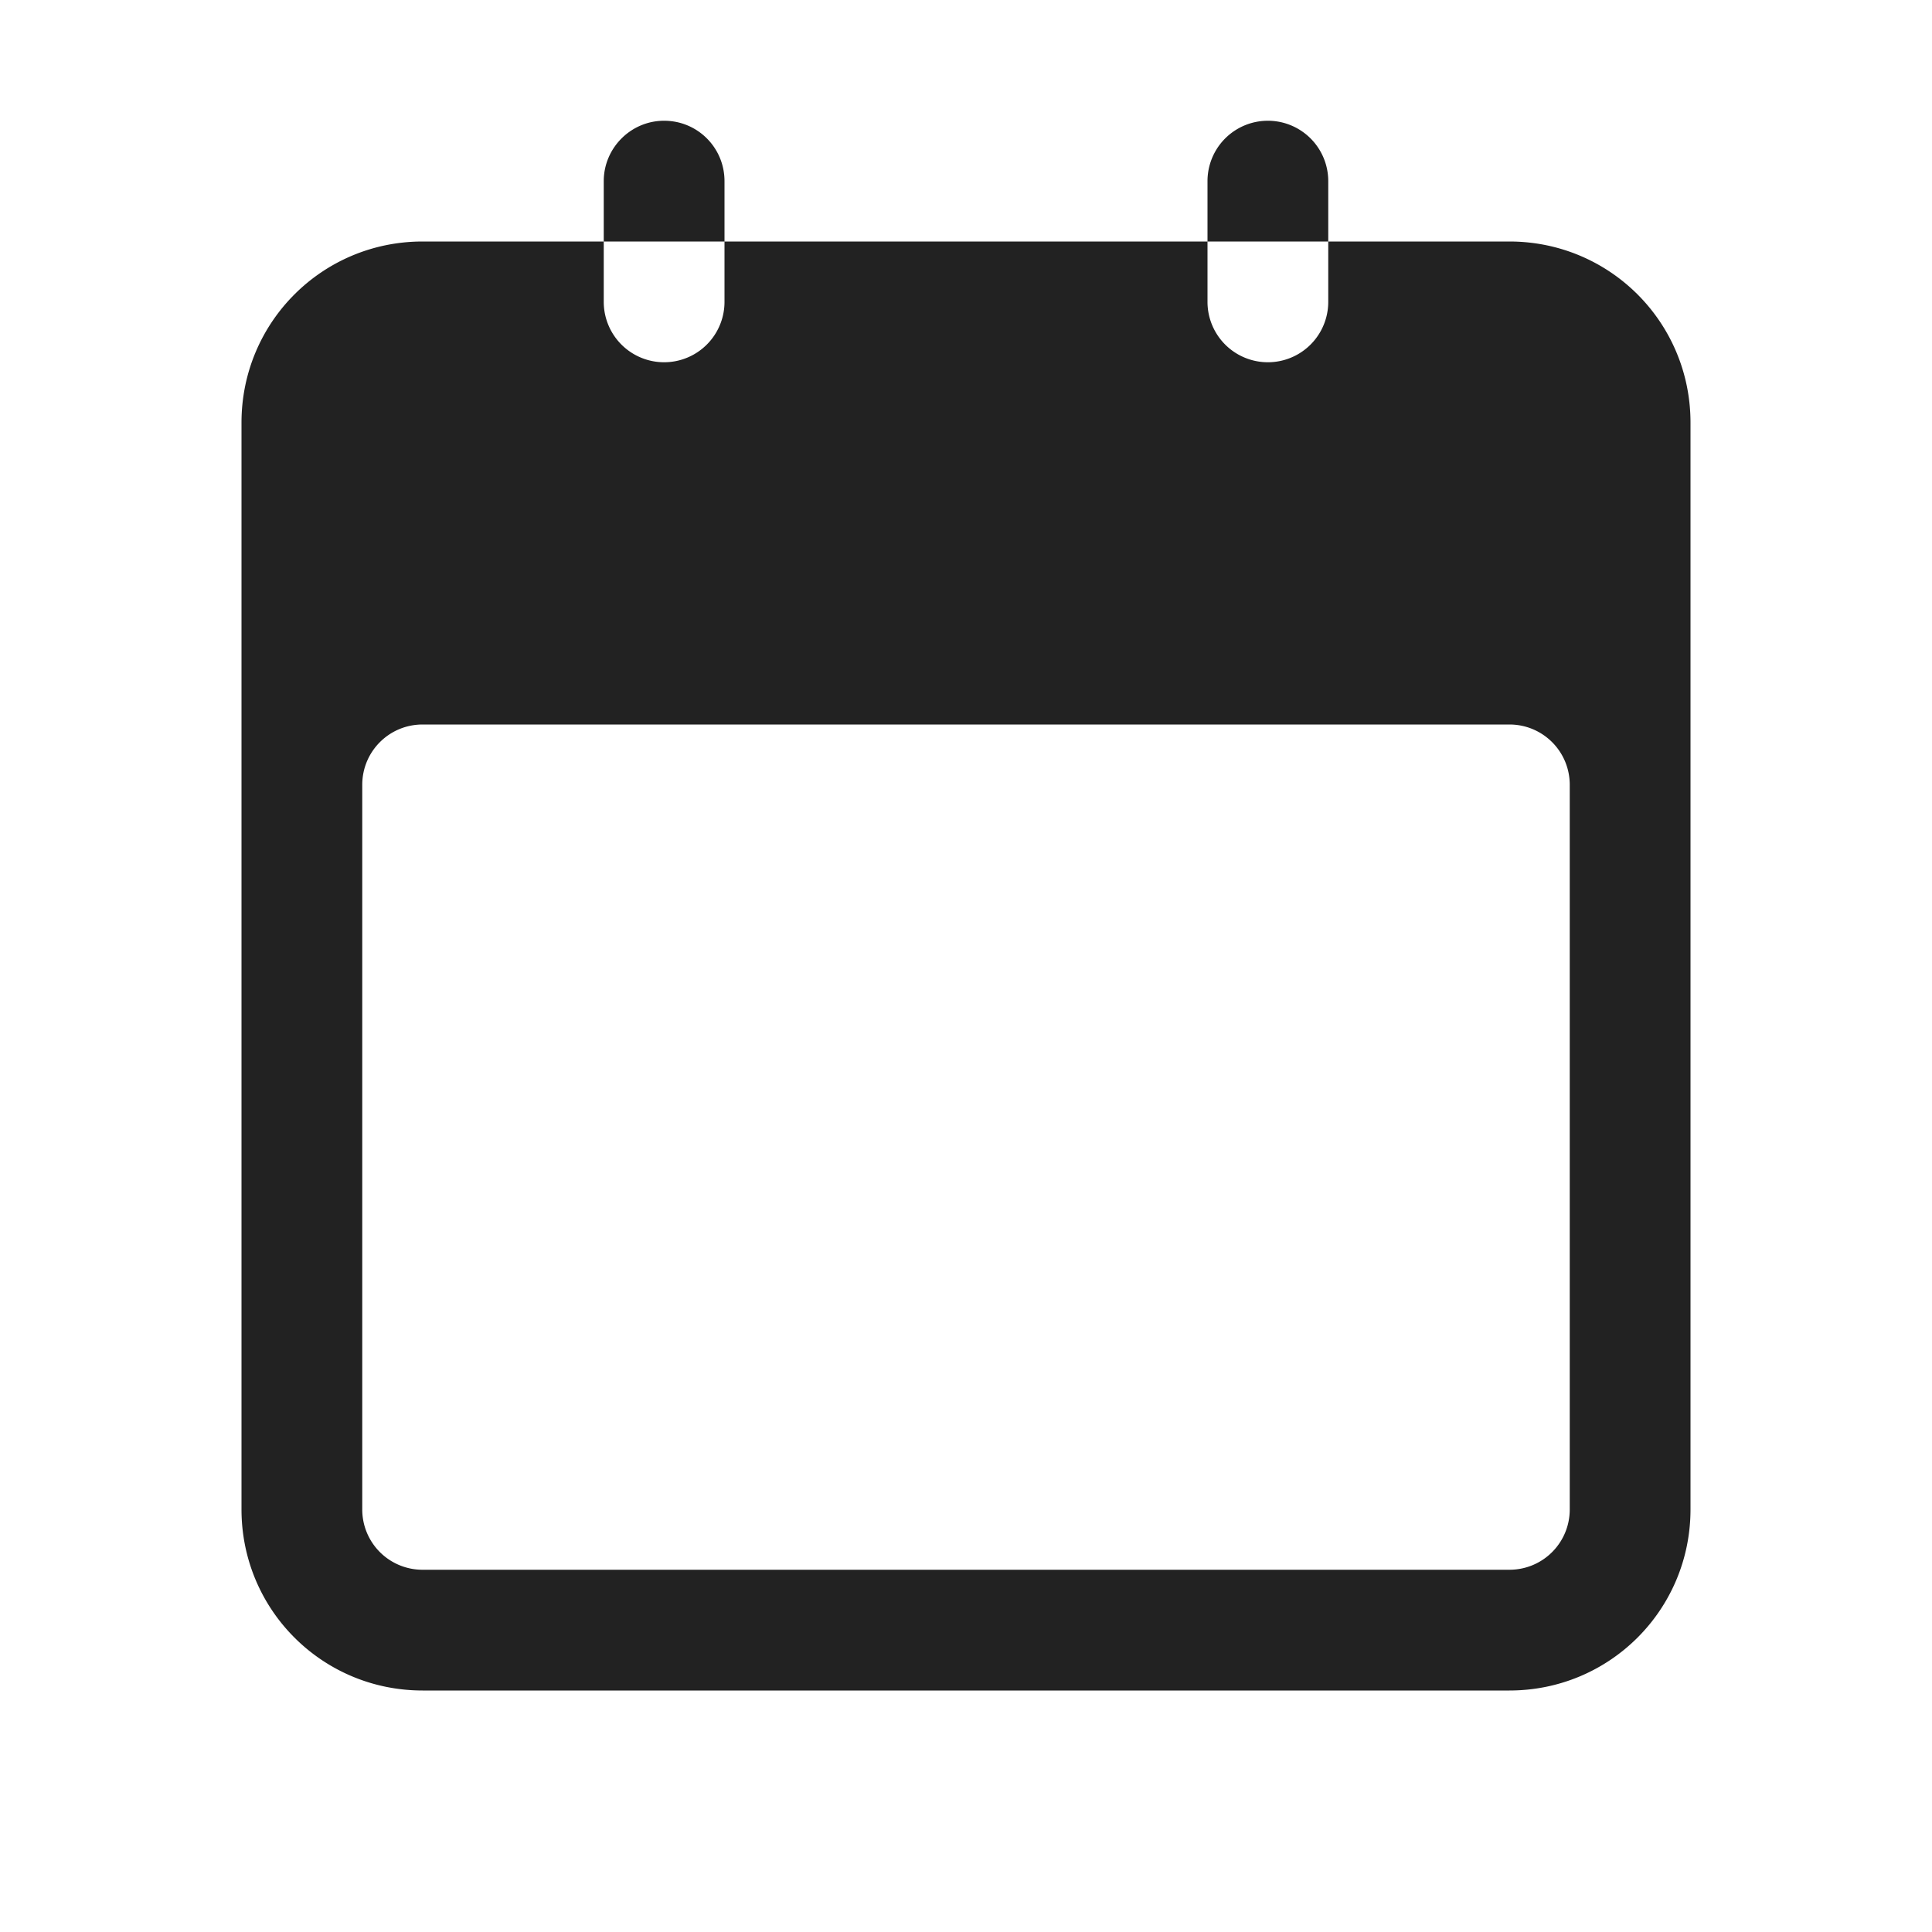 <svg height="16" width="16" xmlns="http://www.w3.org/2000/svg"><path color="#222222" d="M5.5 1c-.277 0-.5.227-.5.5V2h1v-.5c0-.277-.223-.5-.5-.5zM6 2v.5a.5.5 0 1 1-1 0V2H3.5C2.669 2 2 2.669 2 3.5v9c0 .831.669 1.5 1.5 1.5h9c.831 0 1.5-.669 1.5-1.5v-9c0-.831-.669-1.5-1.5-1.5H11v.5a.5.5 0 1 1-1 0V2zm4 0h1v-.5a.5.5 0 1 0-1 0zM3.5 6h9c.277 0 .5.223.5.5v6c0 .277-.223.5-.5.5h-9a.499.499 0 0 1-.5-.5v-6c0-.277.223-.5.5-.5z" fill="#222222" overflow="visible" style="isolation:auto;mix-blend-mode:normal;marker:none"/></svg>